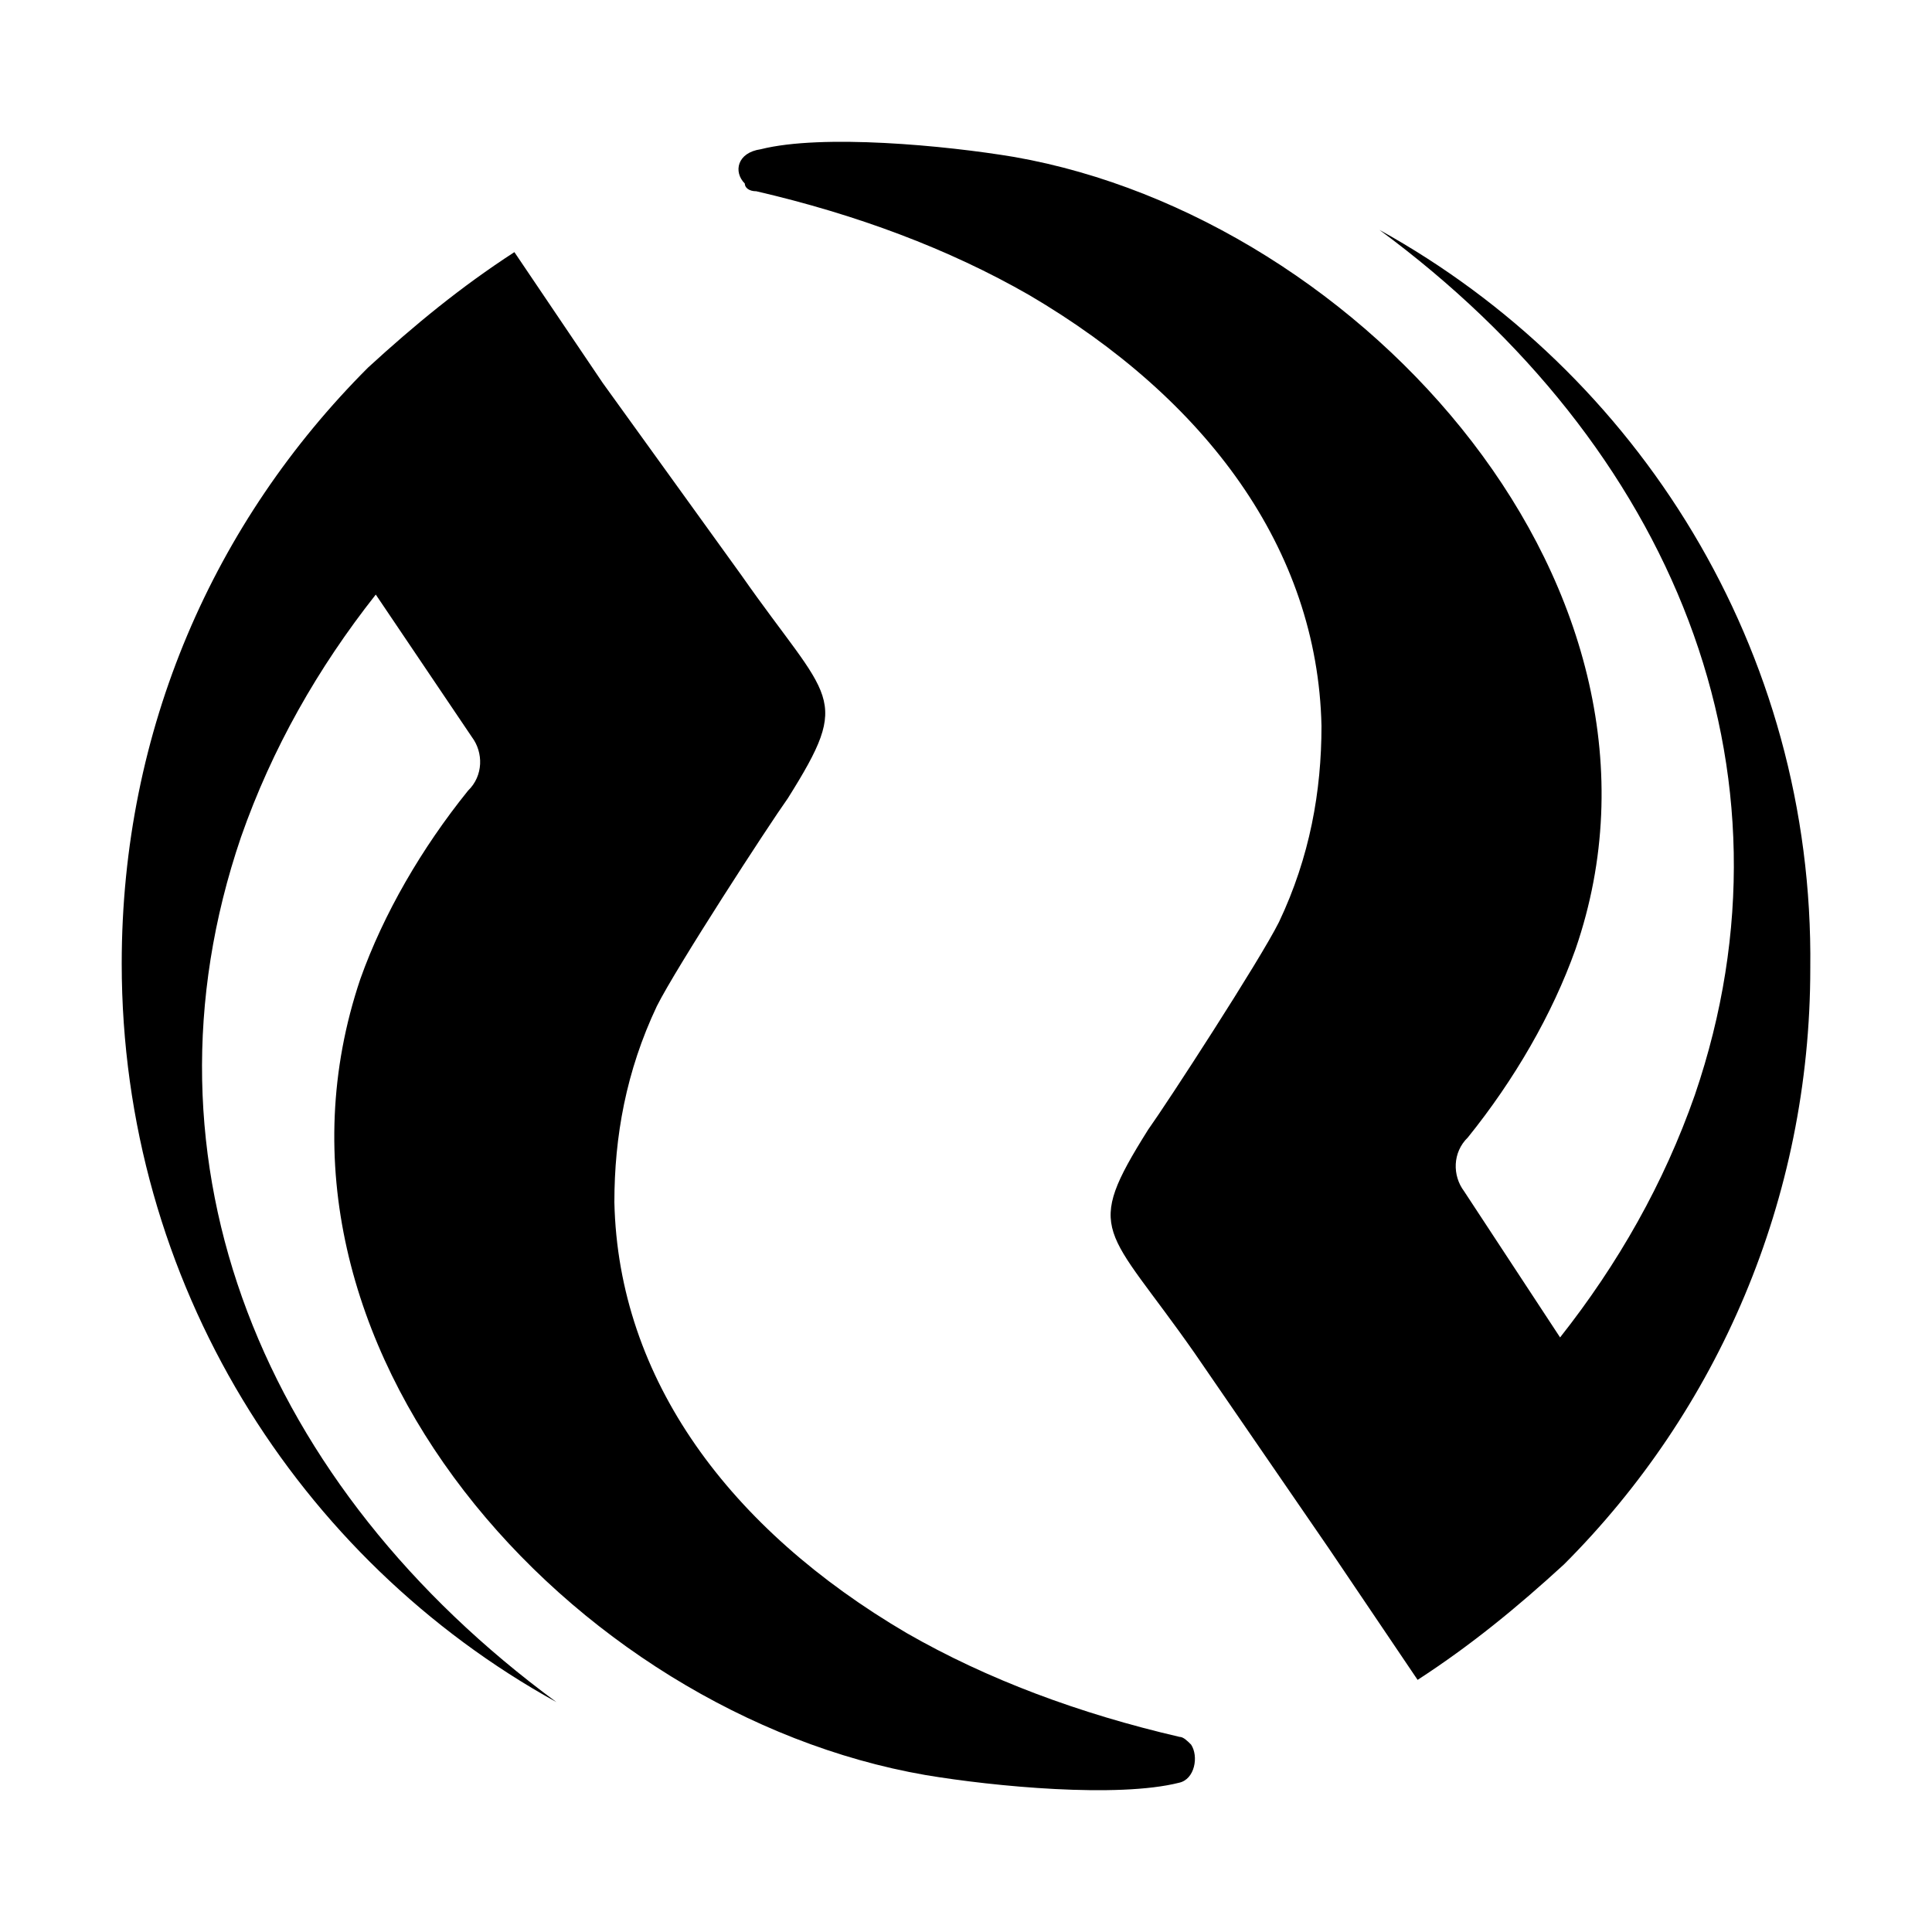 <?xml version="1.0" encoding="utf-8"?>
<!-- Generator: Adobe Illustrator 25.2.1, SVG Export Plug-In . SVG Version: 6.00 Build 0)  -->
<svg version="1.1" id="레이어_1" xmlns="http://www.w3.org/2000/svg" xmlns:xlink="http://www.w3.org/1999/xlink" x="0px"
	 y="0px" viewBox="0 0 400 400" style="enable-background:new 0 0 400 400;" xml:space="preserve">
<g id="레이어_2_1_">
</g>
<g id="레이어_1_1_">
	<g>
		<g>
			<path d="M246.6,361.2c-0.8-0.8-1.6-1.6-2.4-1.6c-20.7-4.8-39.8-11.9-56.5-21.5c-36.6-21.5-59.7-52.5-60.5-89.2
				c0-13.5,2.4-27.1,8.8-40.6c4-8,23.1-37.4,27.1-43c13.5-21.5,8.8-19.9-9.6-46.2l-28.7-39.8l-18.3-27.1l0,0l0,0l0,0
				c-11.1,7.2-20.7,15.1-30.3,23.9c-31.8,31.8-51,74.8-51,123.4c0,66.1,36.6,123.4,90,152.9C54.7,307.9,26.8,241,49.9,173.3
				c6.4-18.3,15.9-35,27.9-50.2l19.9,29.5c2.4,3.2,2.4,8-0.8,11.1c-9.6,11.9-17.5,25.5-22.3,39c-25.5,75.6,43.8,152.1,117,164.8
				c14.3,2.4,39.8,4.8,52.5,1.6C247.4,368.4,248.2,363.6,246.6,361.2z"/>
		</g>
		<g>
			<path d="M154.2,38c0,0.8,0.8,1.6,2.4,1.6c20.7,4.8,39.8,11.9,56.5,21.5c36.6,21.5,59.7,52.5,60.5,89.2c0,13.5-2.4,27.1-8.8,40.6
				c-4,8-23.1,37.4-27.1,43c-13.5,21.5-8.8,19.9,9.6,46.2l27.9,40.6l18.3,27.1l0,0l0,0l0,0c11.1-7.2,20.7-15.1,30.3-23.9
				c31.8-31.8,51-75.6,51-123.4c0.8-66.1-35.8-123.4-89.2-152.9c60.5,44.6,88.4,111.5,65.3,179.1c-6.4,18.3-15.9,35-27.9,50.2
				l-19.9-30.3c-2.4-3.2-2.4-8,0.8-11.1c9.6-11.9,17.5-25.5,22.3-39c25.5-74-43.8-151.3-116.2-164c-14.3-2.4-39.8-4.8-52.5-1.6
				C152.6,31.6,151.8,35.6,154.2,38z"/>
		</g>
	</g>
</g>
</svg>
